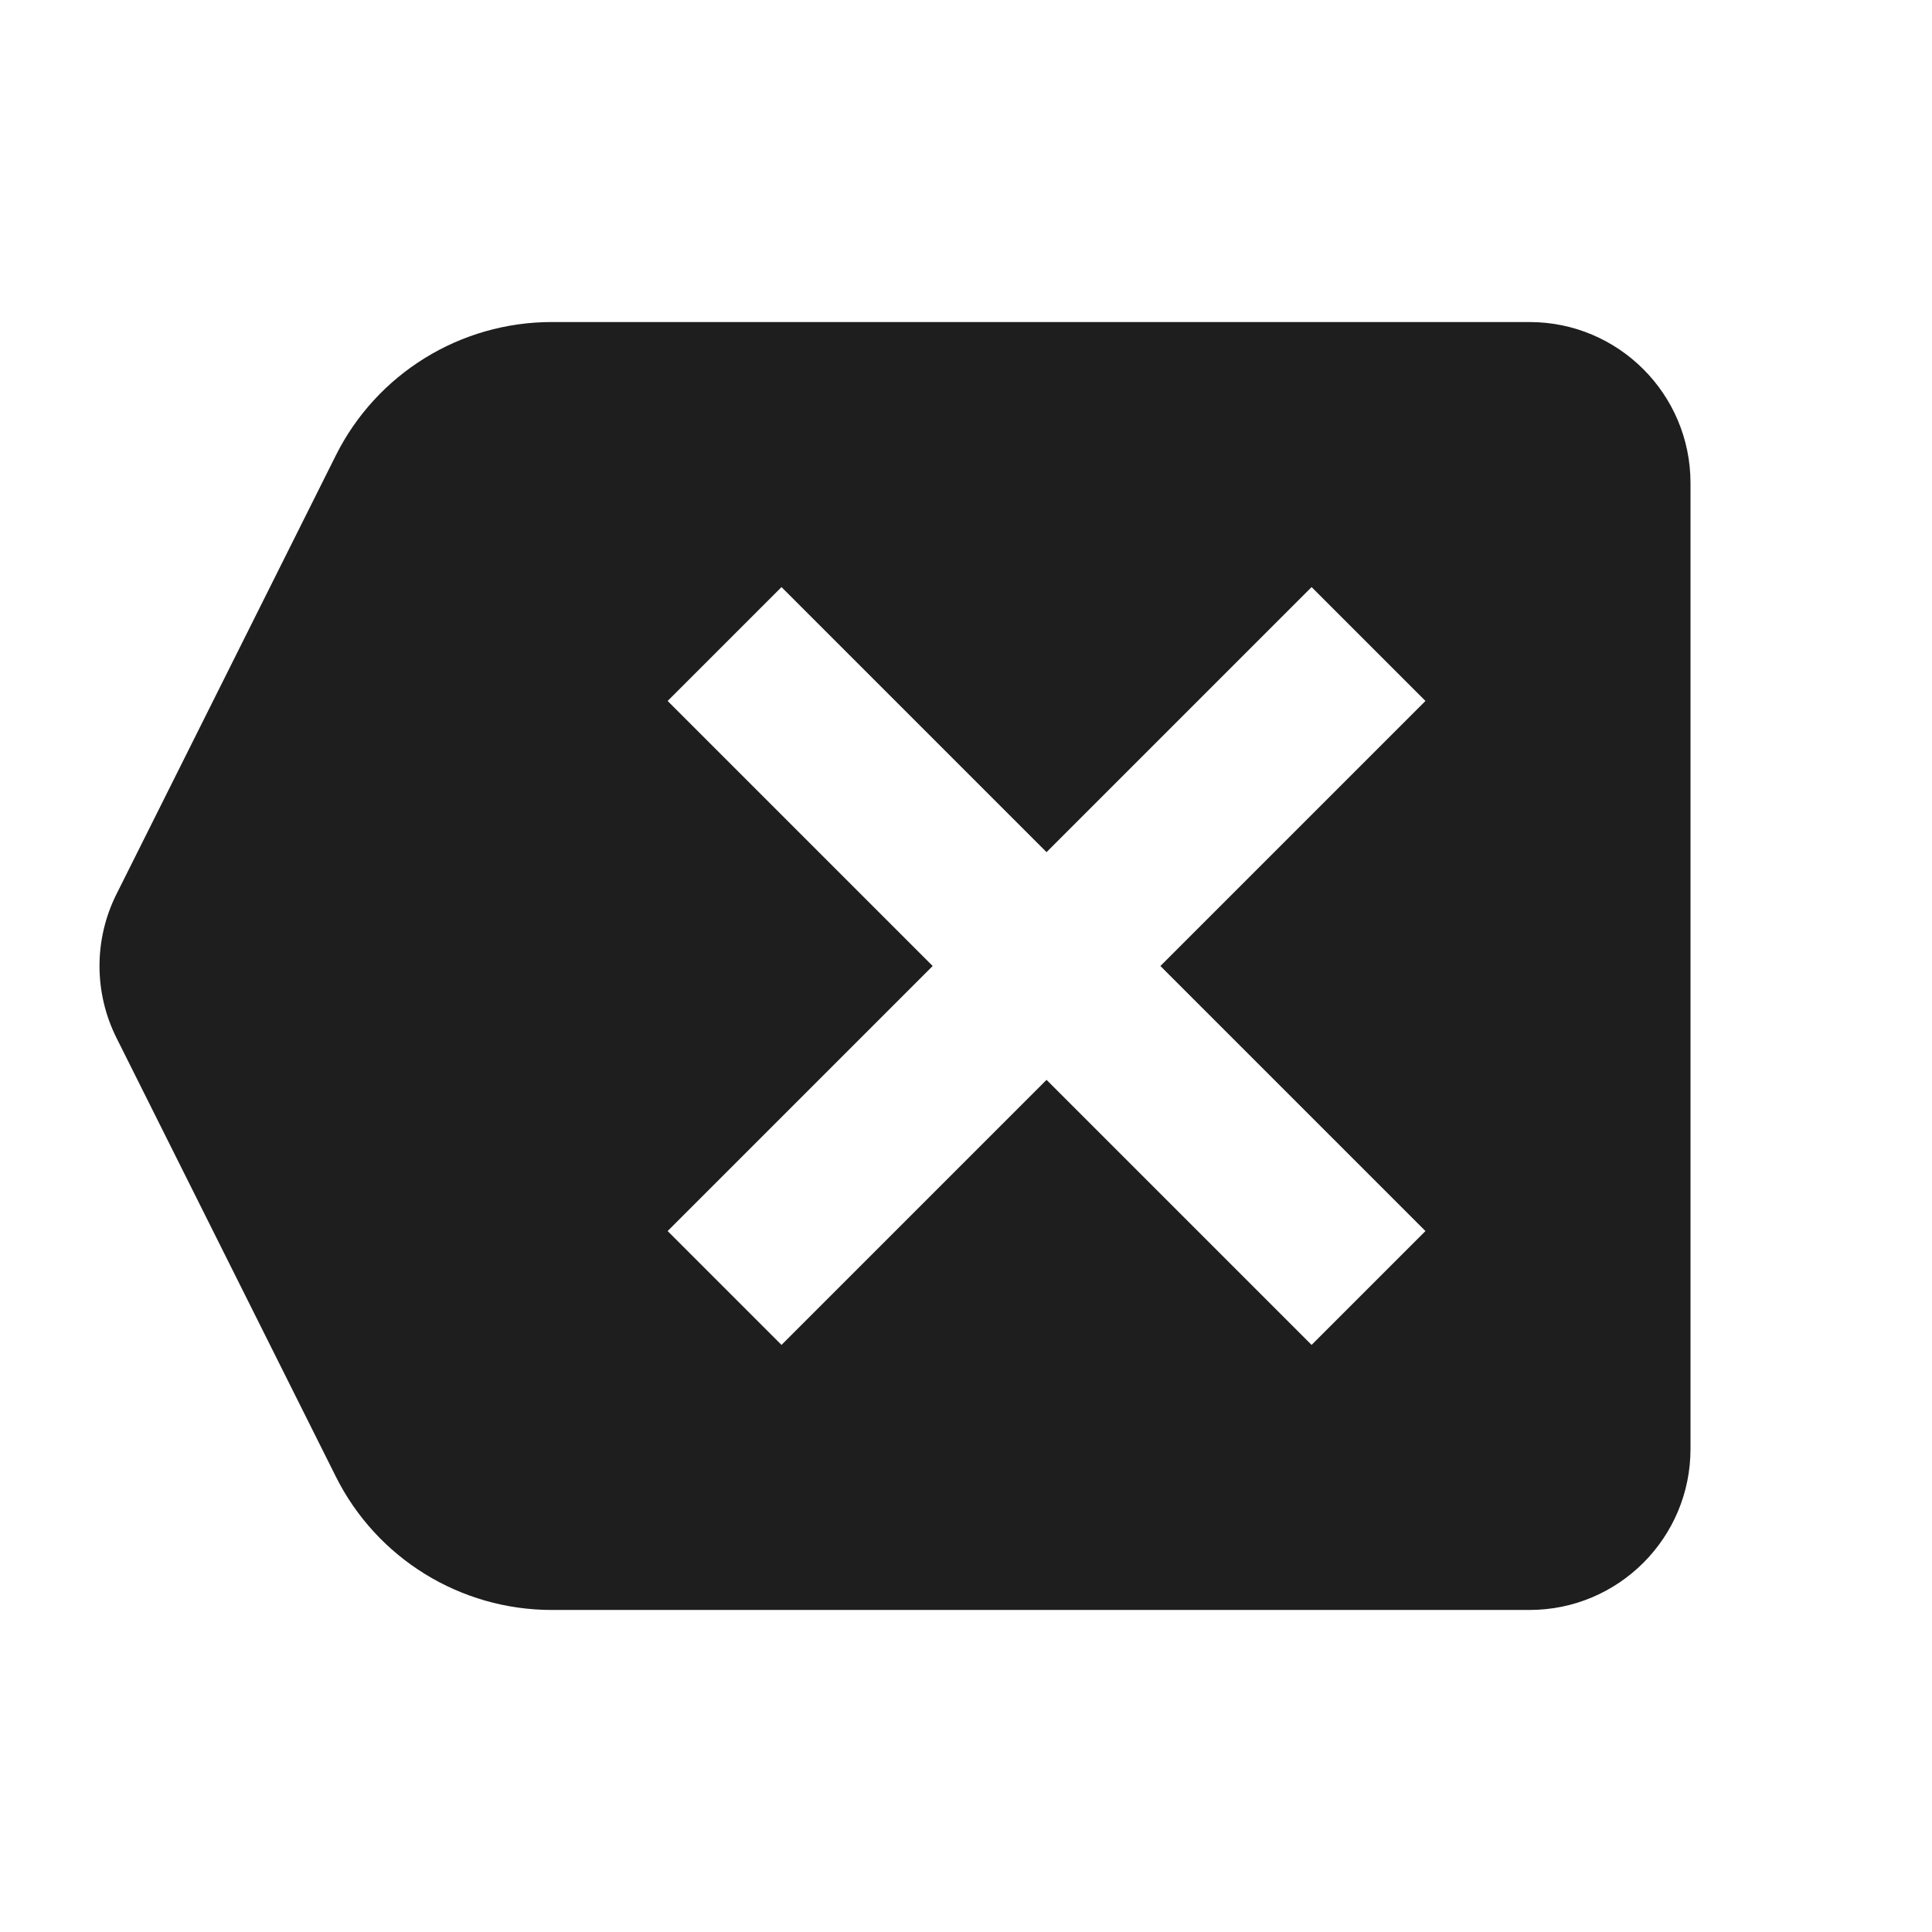 <svg width="16" height="16" viewBox="0 0 16 16" fill="none" xmlns="http://www.w3.org/2000/svg">
<path fill-rule="evenodd" clip-rule="evenodd" d="M4.569 2.667C3.812 2.667 3.119 3.095 2.781 3.772L0.965 7.404C0.777 7.779 0.777 8.221 0.965 8.596L2.781 12.228C3.119 12.905 3.812 13.333 4.569 13.333H12.667C13.403 13.333 14 12.736 14 12V4C14 3.264 13.403 2.667 12.667 2.667H4.569ZM8.667 8.943L10.862 11.138L11.805 10.195L9.61 8L11.805 5.805L10.862 4.862L8.667 7.057L6.472 4.862L5.529 5.805L7.724 8L5.529 10.195L6.472 11.138L8.667 8.943Z" fill="#1E1E1E"/>
</svg>

